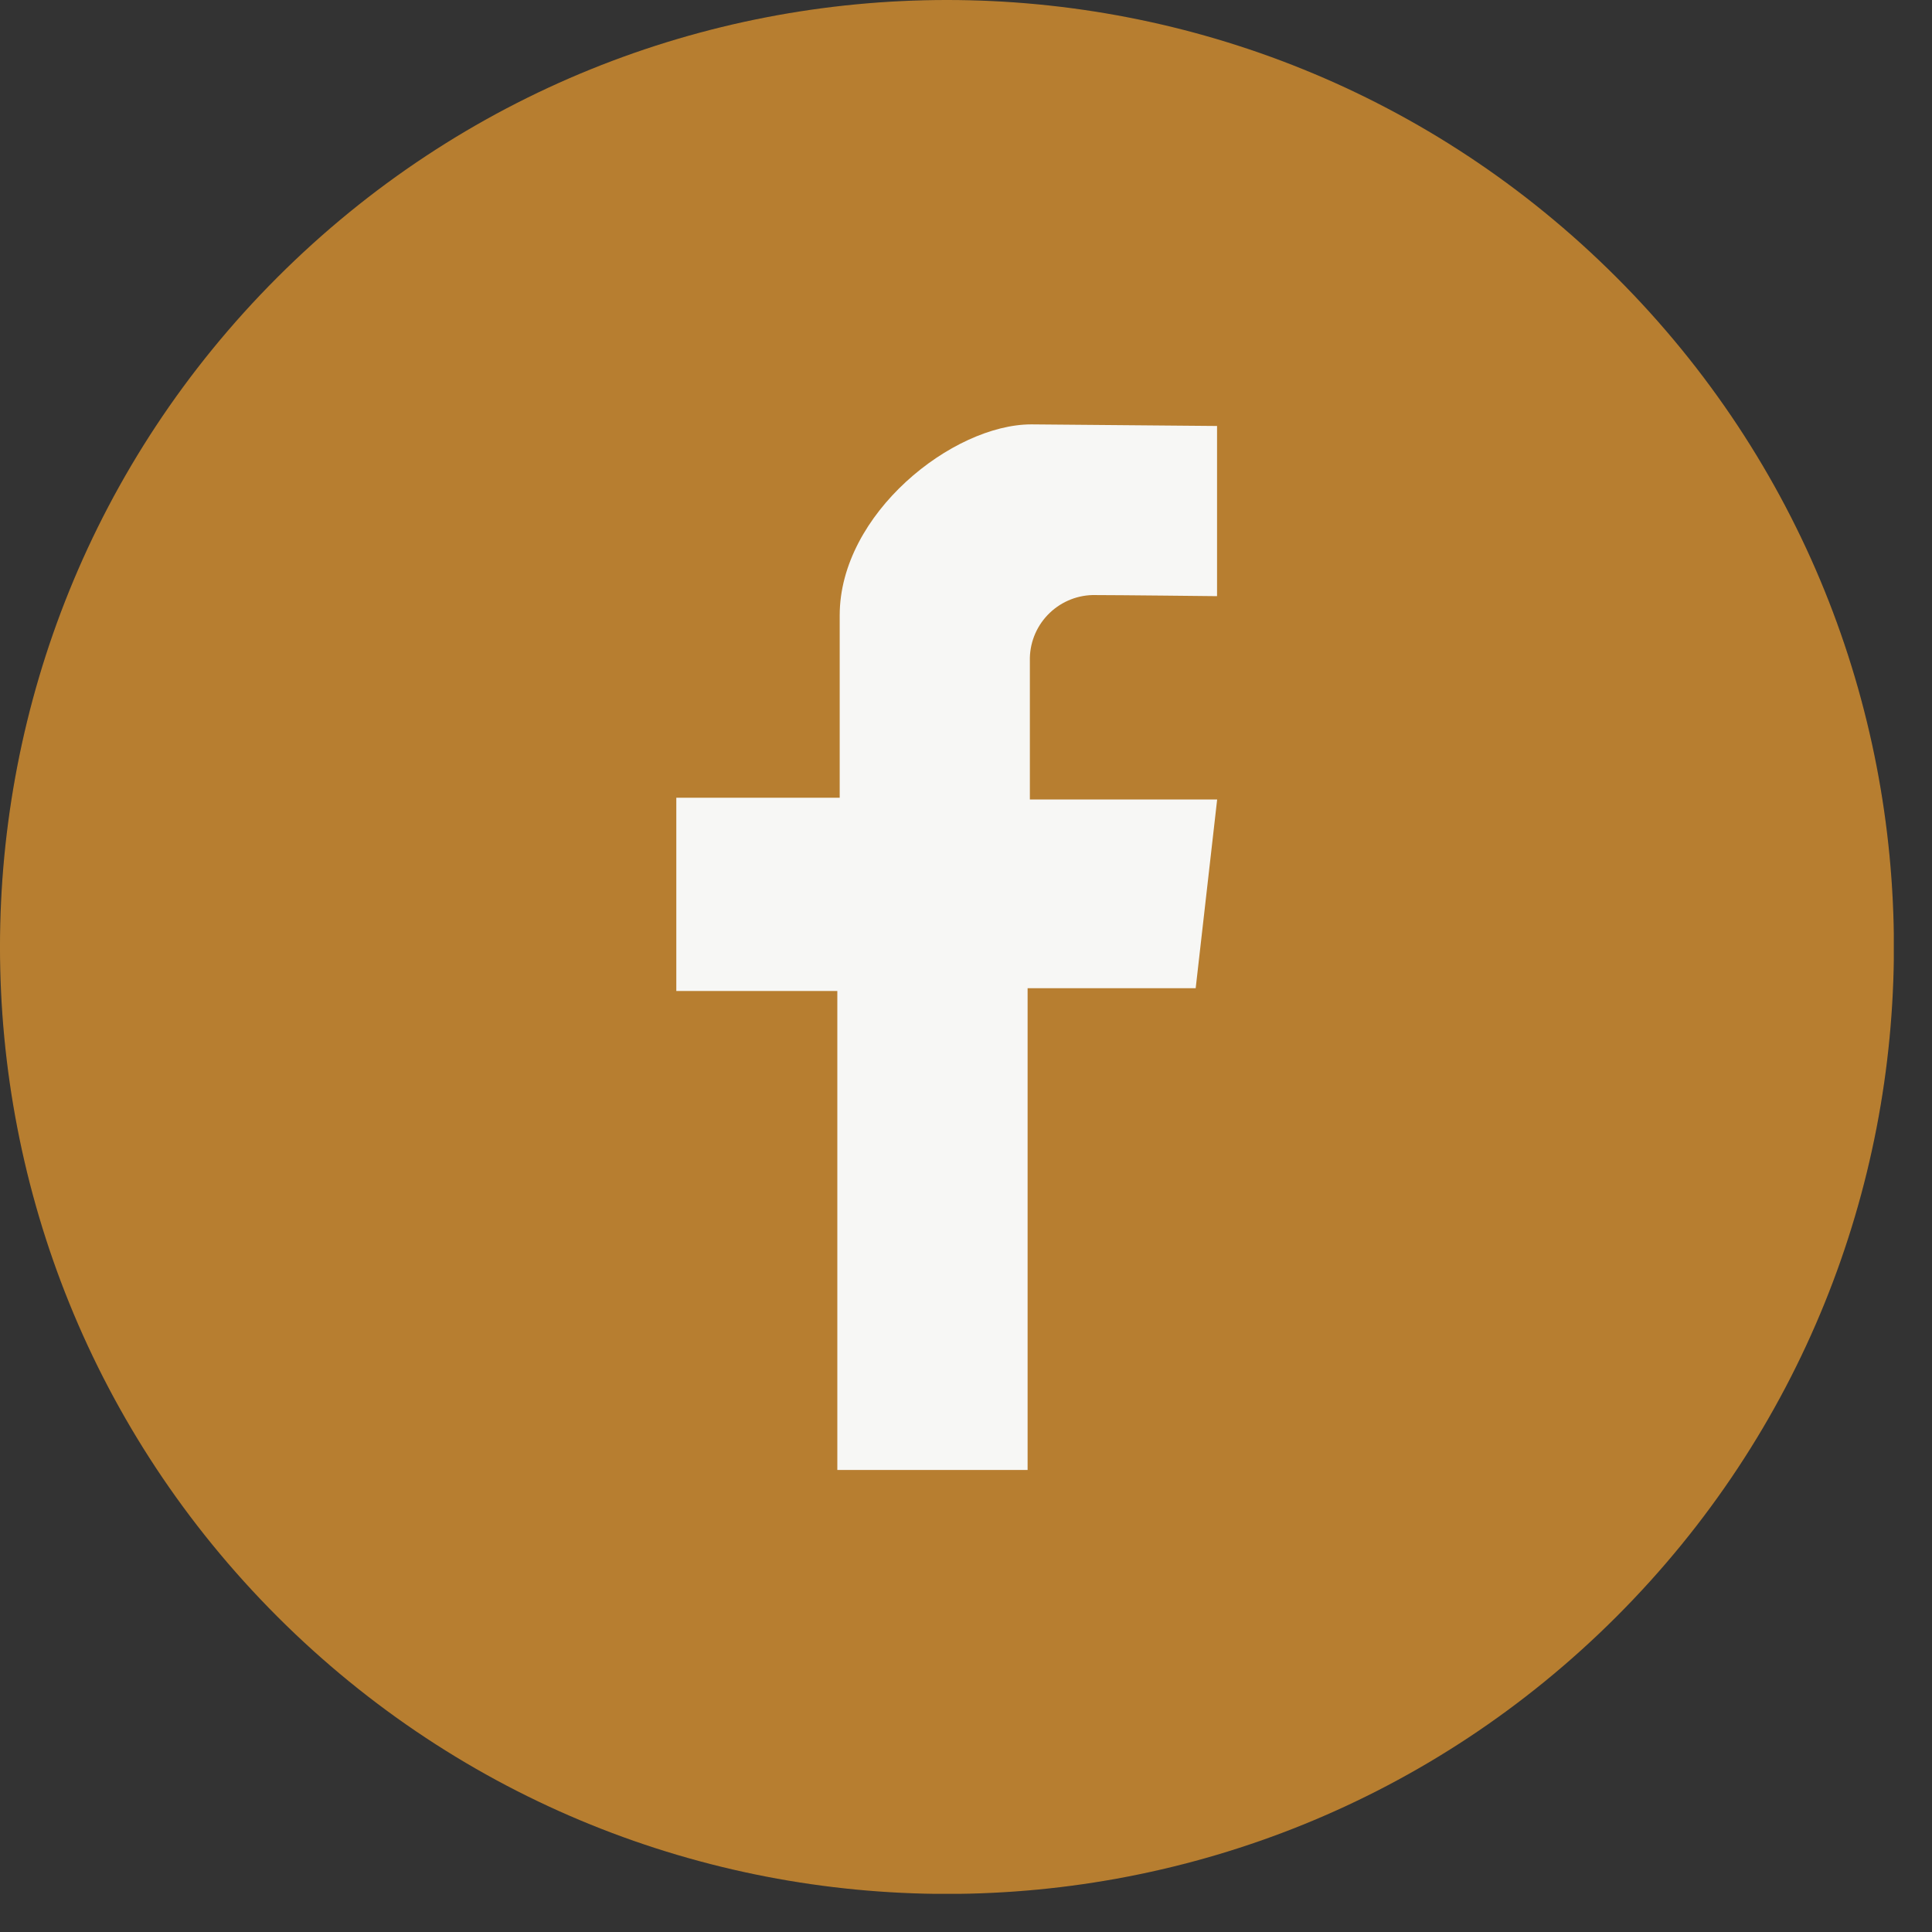 <svg width="35" height="35" viewBox="0 0 35 35" fill="none" xmlns="http://www.w3.org/2000/svg">
<rect x="0" y="0" width="35" height="35" fill="#333333" stroke="none"/>
<g clip-path="url(#clip0)">
<g style="mix-blend-mode:multiply" opacity="0.6">
<g style="mix-blend-mode:multiply" opacity="0.6">
<path d="M29.285 29.286C35.985 22.586 35.985 11.724 29.285 5.025C22.586 -1.675 11.724 -1.675 5.024 5.025C-1.675 11.724 -1.675 22.586 5.024 29.286C11.724 35.985 22.586 35.985 29.285 29.286Z" fill="#231F20"/>
</g>
</g>
<path d="M29.285 29.286C35.985 22.586 35.985 11.724 29.285 5.025C22.586 -1.675 11.724 -1.675 5.024 5.025C-1.675 11.724 -1.675 22.586 5.024 29.286C11.724 35.985 22.586 35.985 29.285 29.286Z" fill="#B77E30"/>
<path d="M22.048 10.8V7.717L18.684 7.688C17.258 7.688 15.212 9.308 15.212 11.146V14.452H12.252V17.953H15.169V26.63H18.616V17.902H21.661L22.05 14.483H18.657V11.974C18.649 11.665 18.765 11.366 18.977 11.143C19.19 10.919 19.483 10.788 19.792 10.78C20.245 10.78 22.048 10.8 22.048 10.8Z" fill="#F7F7F5"/>
</g>
<defs>
<clipPath id="clip0">
<rect width="34.308" height="34.308" fill="white"/>
</clipPath>
</defs>
</svg>
